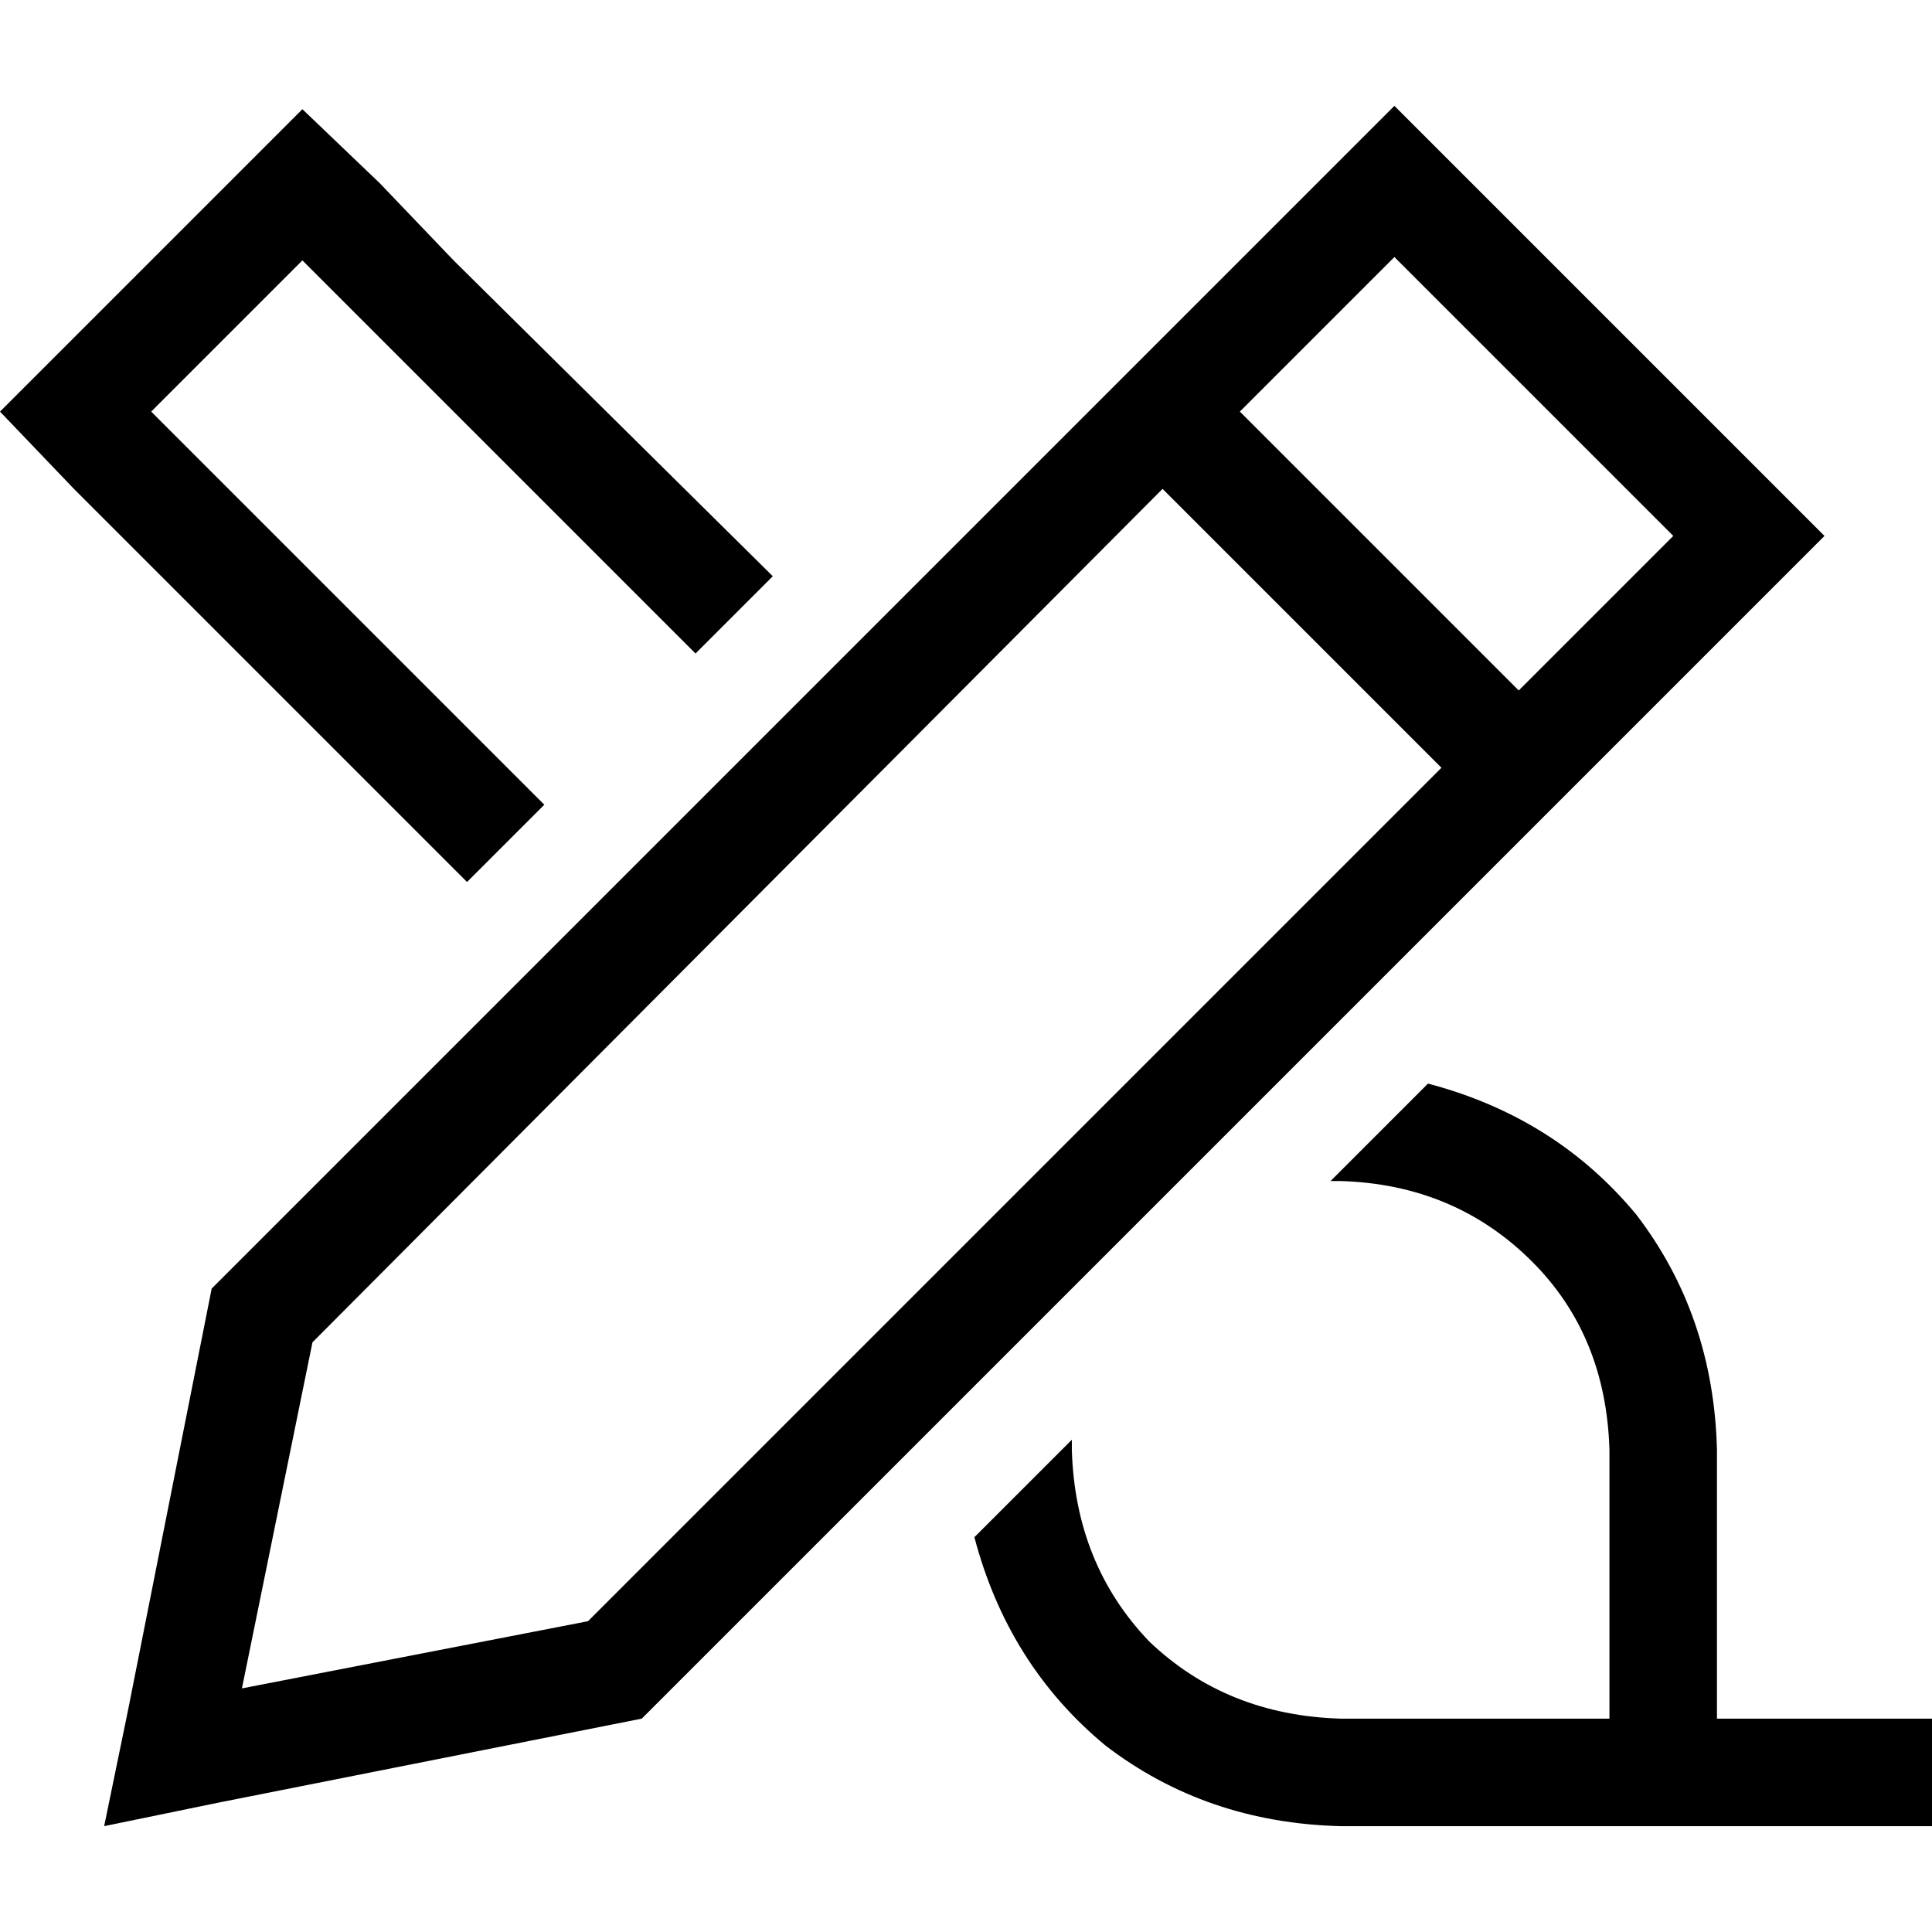 <svg xmlns="http://www.w3.org/2000/svg" viewBox="0 0 512 512">
  <path d="M 33.837 453.676 L 27.603 483.951 L 33.837 453.676 L 27.603 483.951 L 57.878 477.718 L 57.878 477.718 L 170.073 455.457 L 170.073 455.457 L 463.026 162.504 L 463.026 162.504 L 483.506 142.024 L 483.506 142.024 L 463.026 121.544 L 463.026 121.544 L 390.01 48.529 L 390.01 48.529 L 369.53 28.049 L 369.53 28.049 L 349.05 48.529 L 349.05 48.529 L 56.097 341.482 L 56.097 341.482 L 33.837 453.676 L 33.837 453.676 Z M 64.111 447.443 L 82.81 355.729 L 64.111 447.443 L 82.81 355.729 L 308.09 129.558 L 308.09 129.558 L 381.997 203.464 L 381.997 203.464 L 155.826 429.635 L 155.826 429.635 L 64.111 447.443 L 64.111 447.443 Z M 443.437 142.024 L 402.477 182.984 L 443.437 142.024 L 402.477 182.984 L 328.57 109.078 L 328.57 109.078 L 369.53 68.118 L 369.53 68.118 L 443.437 142.024 L 443.437 142.024 Z M 120.209 69.009 L 100.619 48.529 L 120.209 69.009 L 100.619 48.529 L 80.139 28.939 L 80.139 28.939 L 60.55 48.529 L 60.55 48.529 L 19.59 89.489 L 19.59 89.489 L 0 109.078 L 0 109.078 L 19.59 129.558 L 19.59 129.558 L 40.07 150.038 L 40.07 150.038 L 123.77 233.739 L 123.77 233.739 L 144.25 213.259 L 144.25 213.259 L 60.55 129.558 L 60.55 129.558 L 40.07 109.078 L 40.07 109.078 L 80.139 69.009 L 80.139 69.009 L 100.619 89.489 L 100.619 89.489 L 184.32 173.19 L 184.32 173.19 L 204.8 152.71 L 204.8 152.71 L 120.209 69.009 L 120.209 69.009 Z M 355.283 483.951 L 355.283 483.951 L 355.283 483.951 L 355.283 483.951 L 426.518 483.951 L 512 483.951 L 512 455.457 L 512 455.457 L 497.753 455.457 L 483.506 455.457 L 483.506 455.457 L 483.506 455.457 L 455.012 455.457 L 455.012 455.457 L 455.012 426.963 L 455.012 426.963 L 455.012 384.223 L 455.012 384.223 Q 454.122 348.605 433.642 321.892 Q 412.271 296.07 378.435 287.165 L 352.612 312.988 L 352.612 312.988 Q 354.393 312.988 355.283 312.988 Q 385.558 313.878 406.038 334.358 Q 425.628 353.948 426.518 384.223 L 426.518 455.457 L 426.518 455.457 L 355.283 455.457 L 355.283 455.457 L 355.283 455.457 L 355.283 455.457 Q 325.009 454.567 304.529 434.977 Q 284.939 414.497 284.049 384.223 Q 284.049 383.332 284.049 383.332 Q 284.049 382.442 284.049 381.551 L 258.226 407.374 L 258.226 407.374 Q 267.13 441.21 292.953 462.581 Q 319.666 483.061 355.283 483.951 L 355.283 483.951 Z" />
</svg>